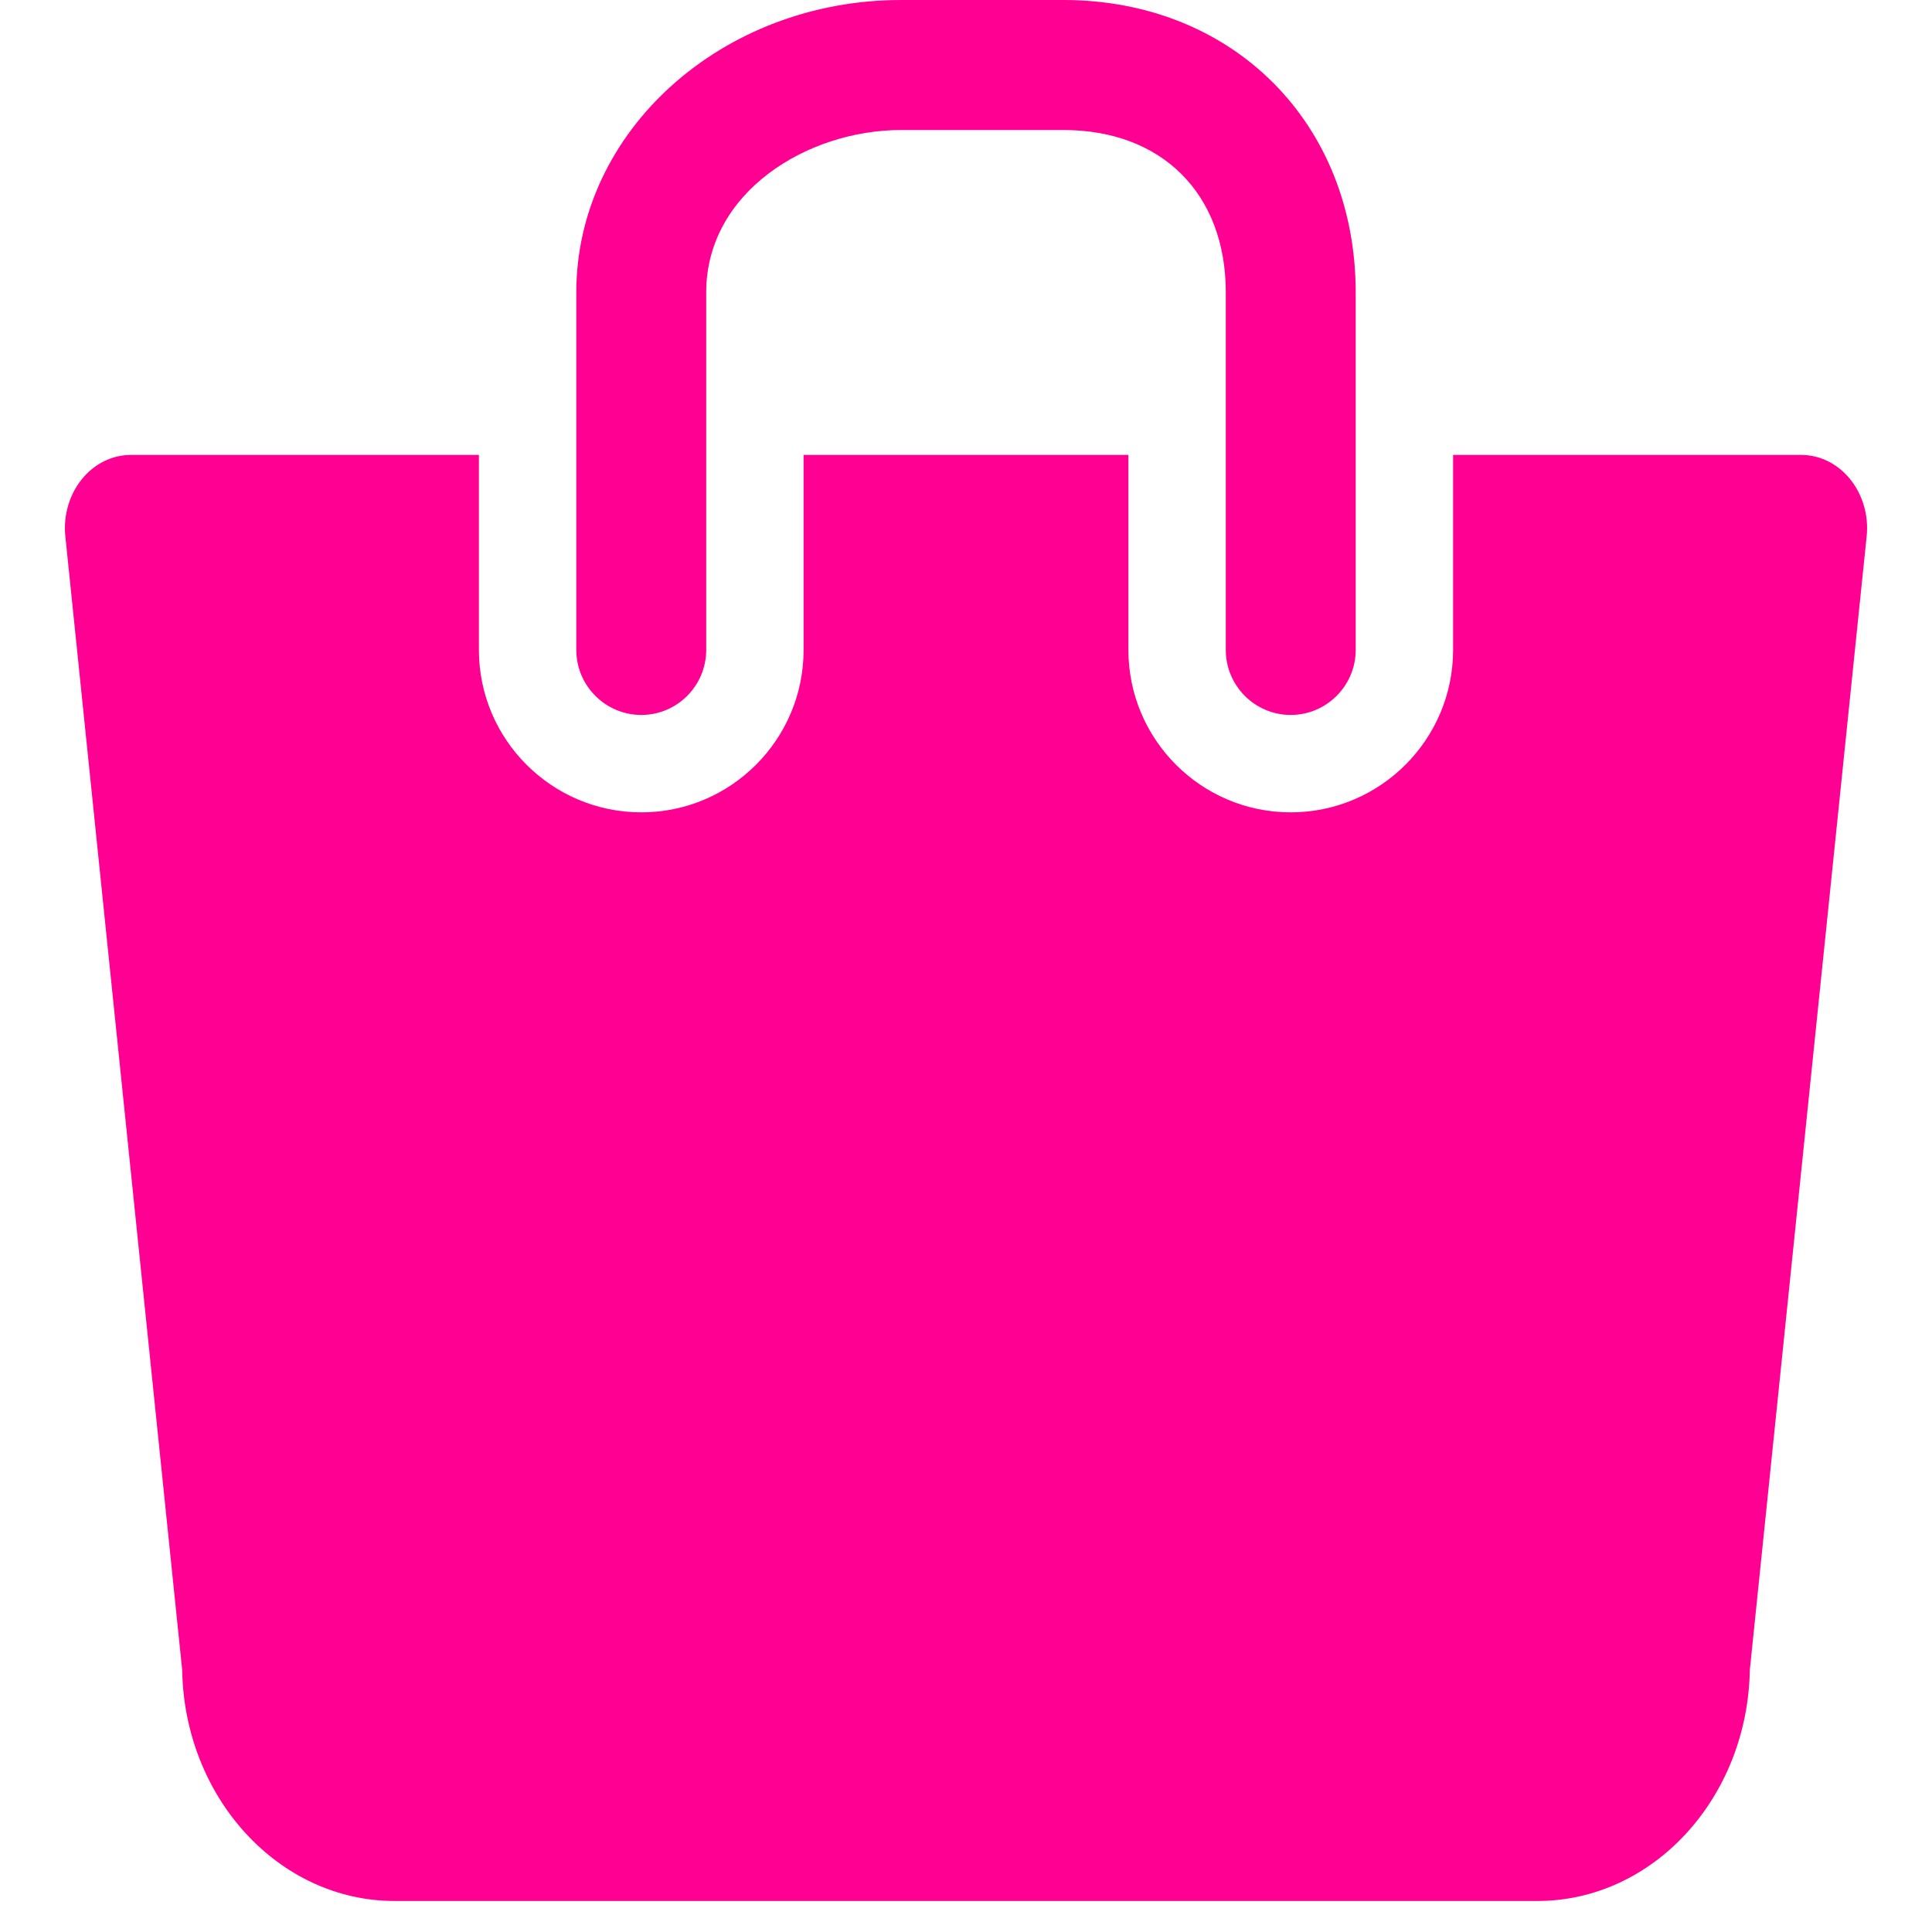 <?xml version="1.0" encoding="UTF-8"?>
<svg width="17px" height="17px" viewBox="0 0 17 17" version="1.1" xmlns="http://www.w3.org/2000/svg" xmlns:xlink="http://www.w3.org/1999/xlink">
    <!-- Generator: Sketch 3.8.3 (29802) - http://www.bohemiancoding.com/sketch -->
    <title>cart</title>
    <desc>Created with Sketch.</desc>
    <defs></defs>
    <g id="Symbols" stroke="none" stroke-width="1" fill="none" fill-rule="evenodd">
        <g id="HEADER" transform="translate(-1173, -6)" fill="#FF0092">
            <g id="cart" transform="translate(1173.5, 6)">
                <path d="M15.781,4.218 C15.671,4.081 15.514,4.003 15.349,4.003 L12.286,4.003 L12.286,5.719 C12.286,6.507 11.645,7.148 10.857,7.148 C10.069,7.148 9.429,6.507 9.429,5.719 L9.429,4.003 L6.571,4.003 L6.571,5.719 C6.571,6.507 5.931,7.148 5.143,7.148 C4.355,7.148 3.714,6.507 3.714,5.719 L3.714,4.003 L0.652,4.003 C0.486,4.003 0.329,4.081 0.219,4.218 C0.109,4.355 0.056,4.537 0.075,4.72 L1.103,14.694 C1.122,15.819 1.953,16.727 2.972,16.727 L13.028,16.727 C14.047,16.727 14.878,15.819 14.897,14.694 L15.925,4.719 C15.944,4.537 15.891,4.355 15.781,4.218 L15.781,4.218 Z" id="Shape"></path>
                <path d="M5.143,6.291 C5.458,6.291 5.714,6.034 5.714,5.719 L5.714,2.573 C5.714,1.69 6.604,1.144 7.429,1.144 L8.857,1.144 C9.725,1.144 10.286,1.705 10.286,2.573 L10.286,5.719 C10.286,6.034 10.542,6.291 10.857,6.291 C11.172,6.291 11.429,6.034 11.429,5.719 L11.429,2.573 C11.429,1.082 10.347,0 8.857,0 L7.429,0 C5.853,0 4.571,1.154 4.571,2.573 L4.571,5.719 C4.571,6.034 4.828,6.291 5.143,6.291 L5.143,6.291 Z" id="Shape"></path>
            </g>
        </g>
    </g>
</svg>